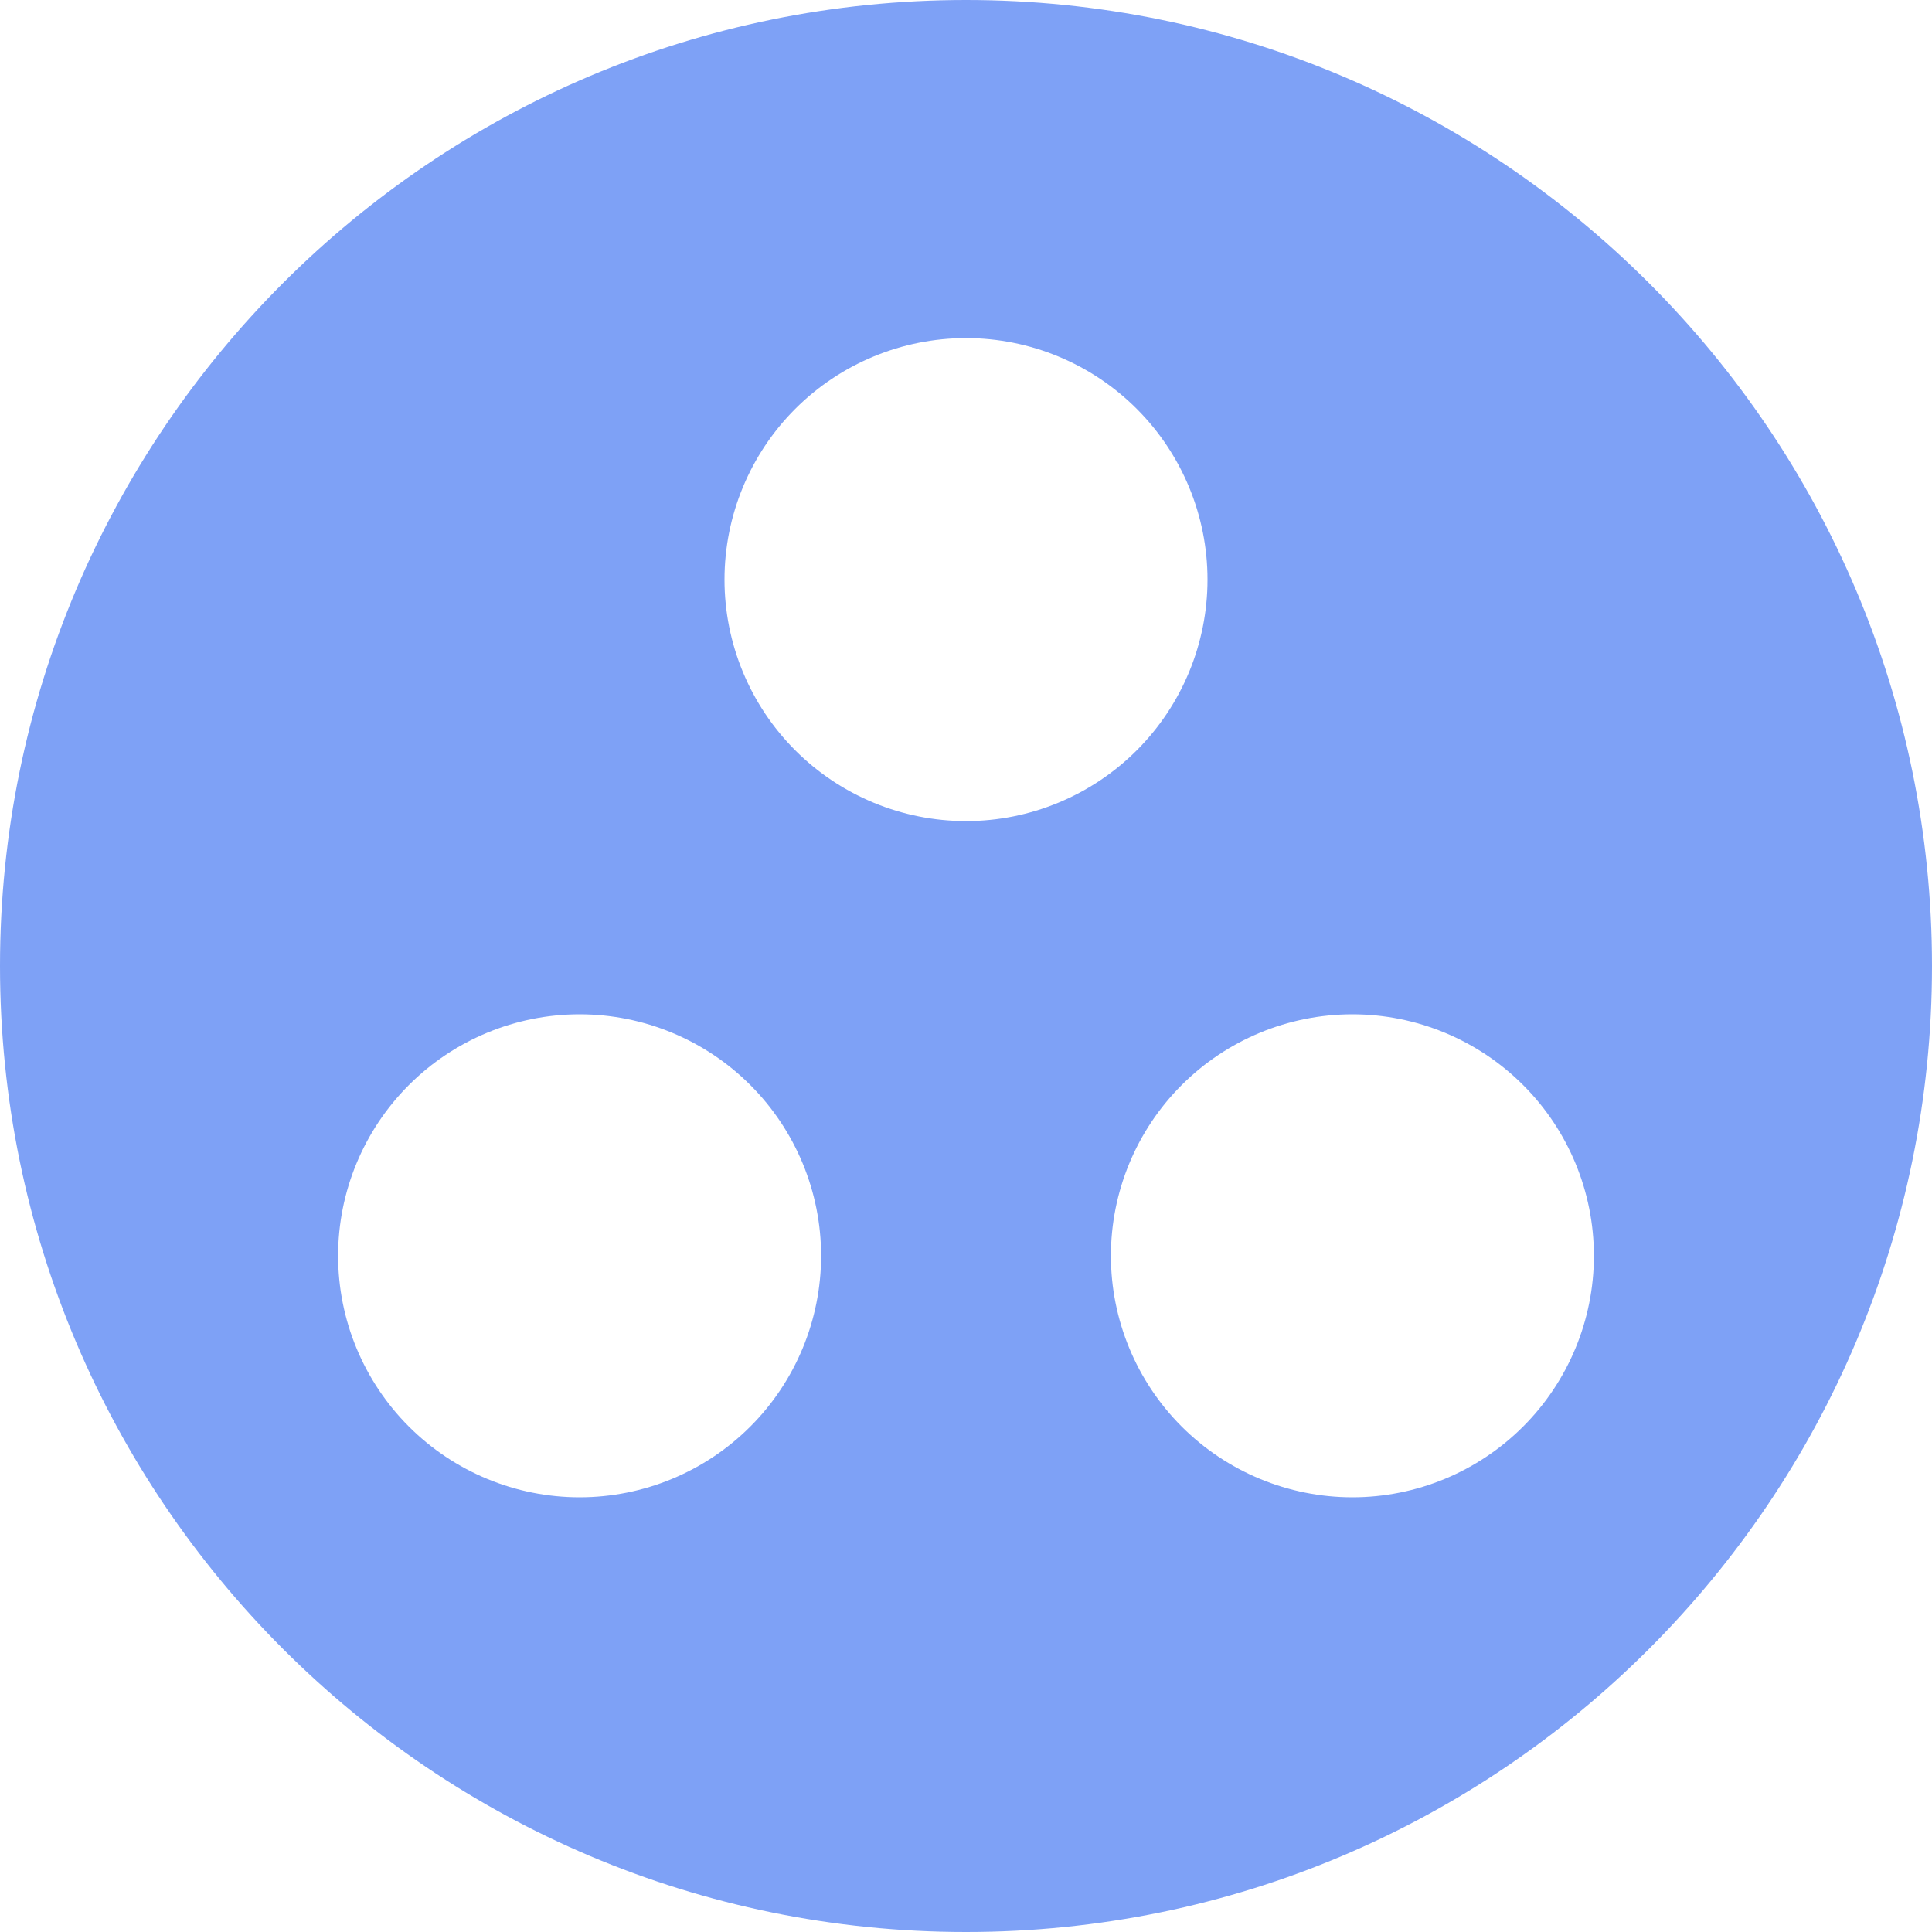 <svg width="16" height="16" viewBox="0 0 16 16" fill="none" xmlns="http://www.w3.org/2000/svg">
<path d="M8 0C3.584 0 0 3.584 0 8C0 12.416 3.584 16 8 16C12.416 16 16 12.416 16 8C16 3.584 12.416 0 8 0ZM4.8 12.4C4.27 12.4 3.761 12.189 3.386 11.814C3.011 11.439 2.8 10.93 2.8 10.4C2.8 9.87 3.011 9.361 3.386 8.986C3.761 8.611 4.27 8.4 4.8 8.4C5.33 8.4 5.839 8.611 6.214 8.986C6.589 9.361 6.8 9.87 6.8 10.4C6.8 10.93 6.589 11.439 6.214 11.814C5.839 12.189 5.33 12.4 4.8 12.4ZM6 4.8C6 4.27 6.211 3.761 6.586 3.386C6.961 3.011 7.47 2.8 8 2.8C8.53 2.8 9.039 3.011 9.414 3.386C9.789 3.761 10 4.27 10 4.8C10 5.33 9.789 5.839 9.414 6.214C9.039 6.589 8.53 6.8 8 6.8C7.47 6.8 6.961 6.589 6.586 6.214C6.211 5.839 6 5.33 6 4.8ZM11.2 12.4C10.67 12.4 10.161 12.189 9.786 11.814C9.411 11.439 9.2 10.93 9.2 10.4C9.2 9.87 9.411 9.361 9.786 8.986C10.161 8.611 10.67 8.4 11.2 8.4C11.73 8.4 12.239 8.611 12.614 8.986C12.989 9.361 13.2 9.87 13.2 10.4C13.2 10.93 12.989 11.439 12.614 11.814C12.239 12.189 11.73 12.4 11.2 12.4Z" fill="#7EA1F6"/>
</svg>
